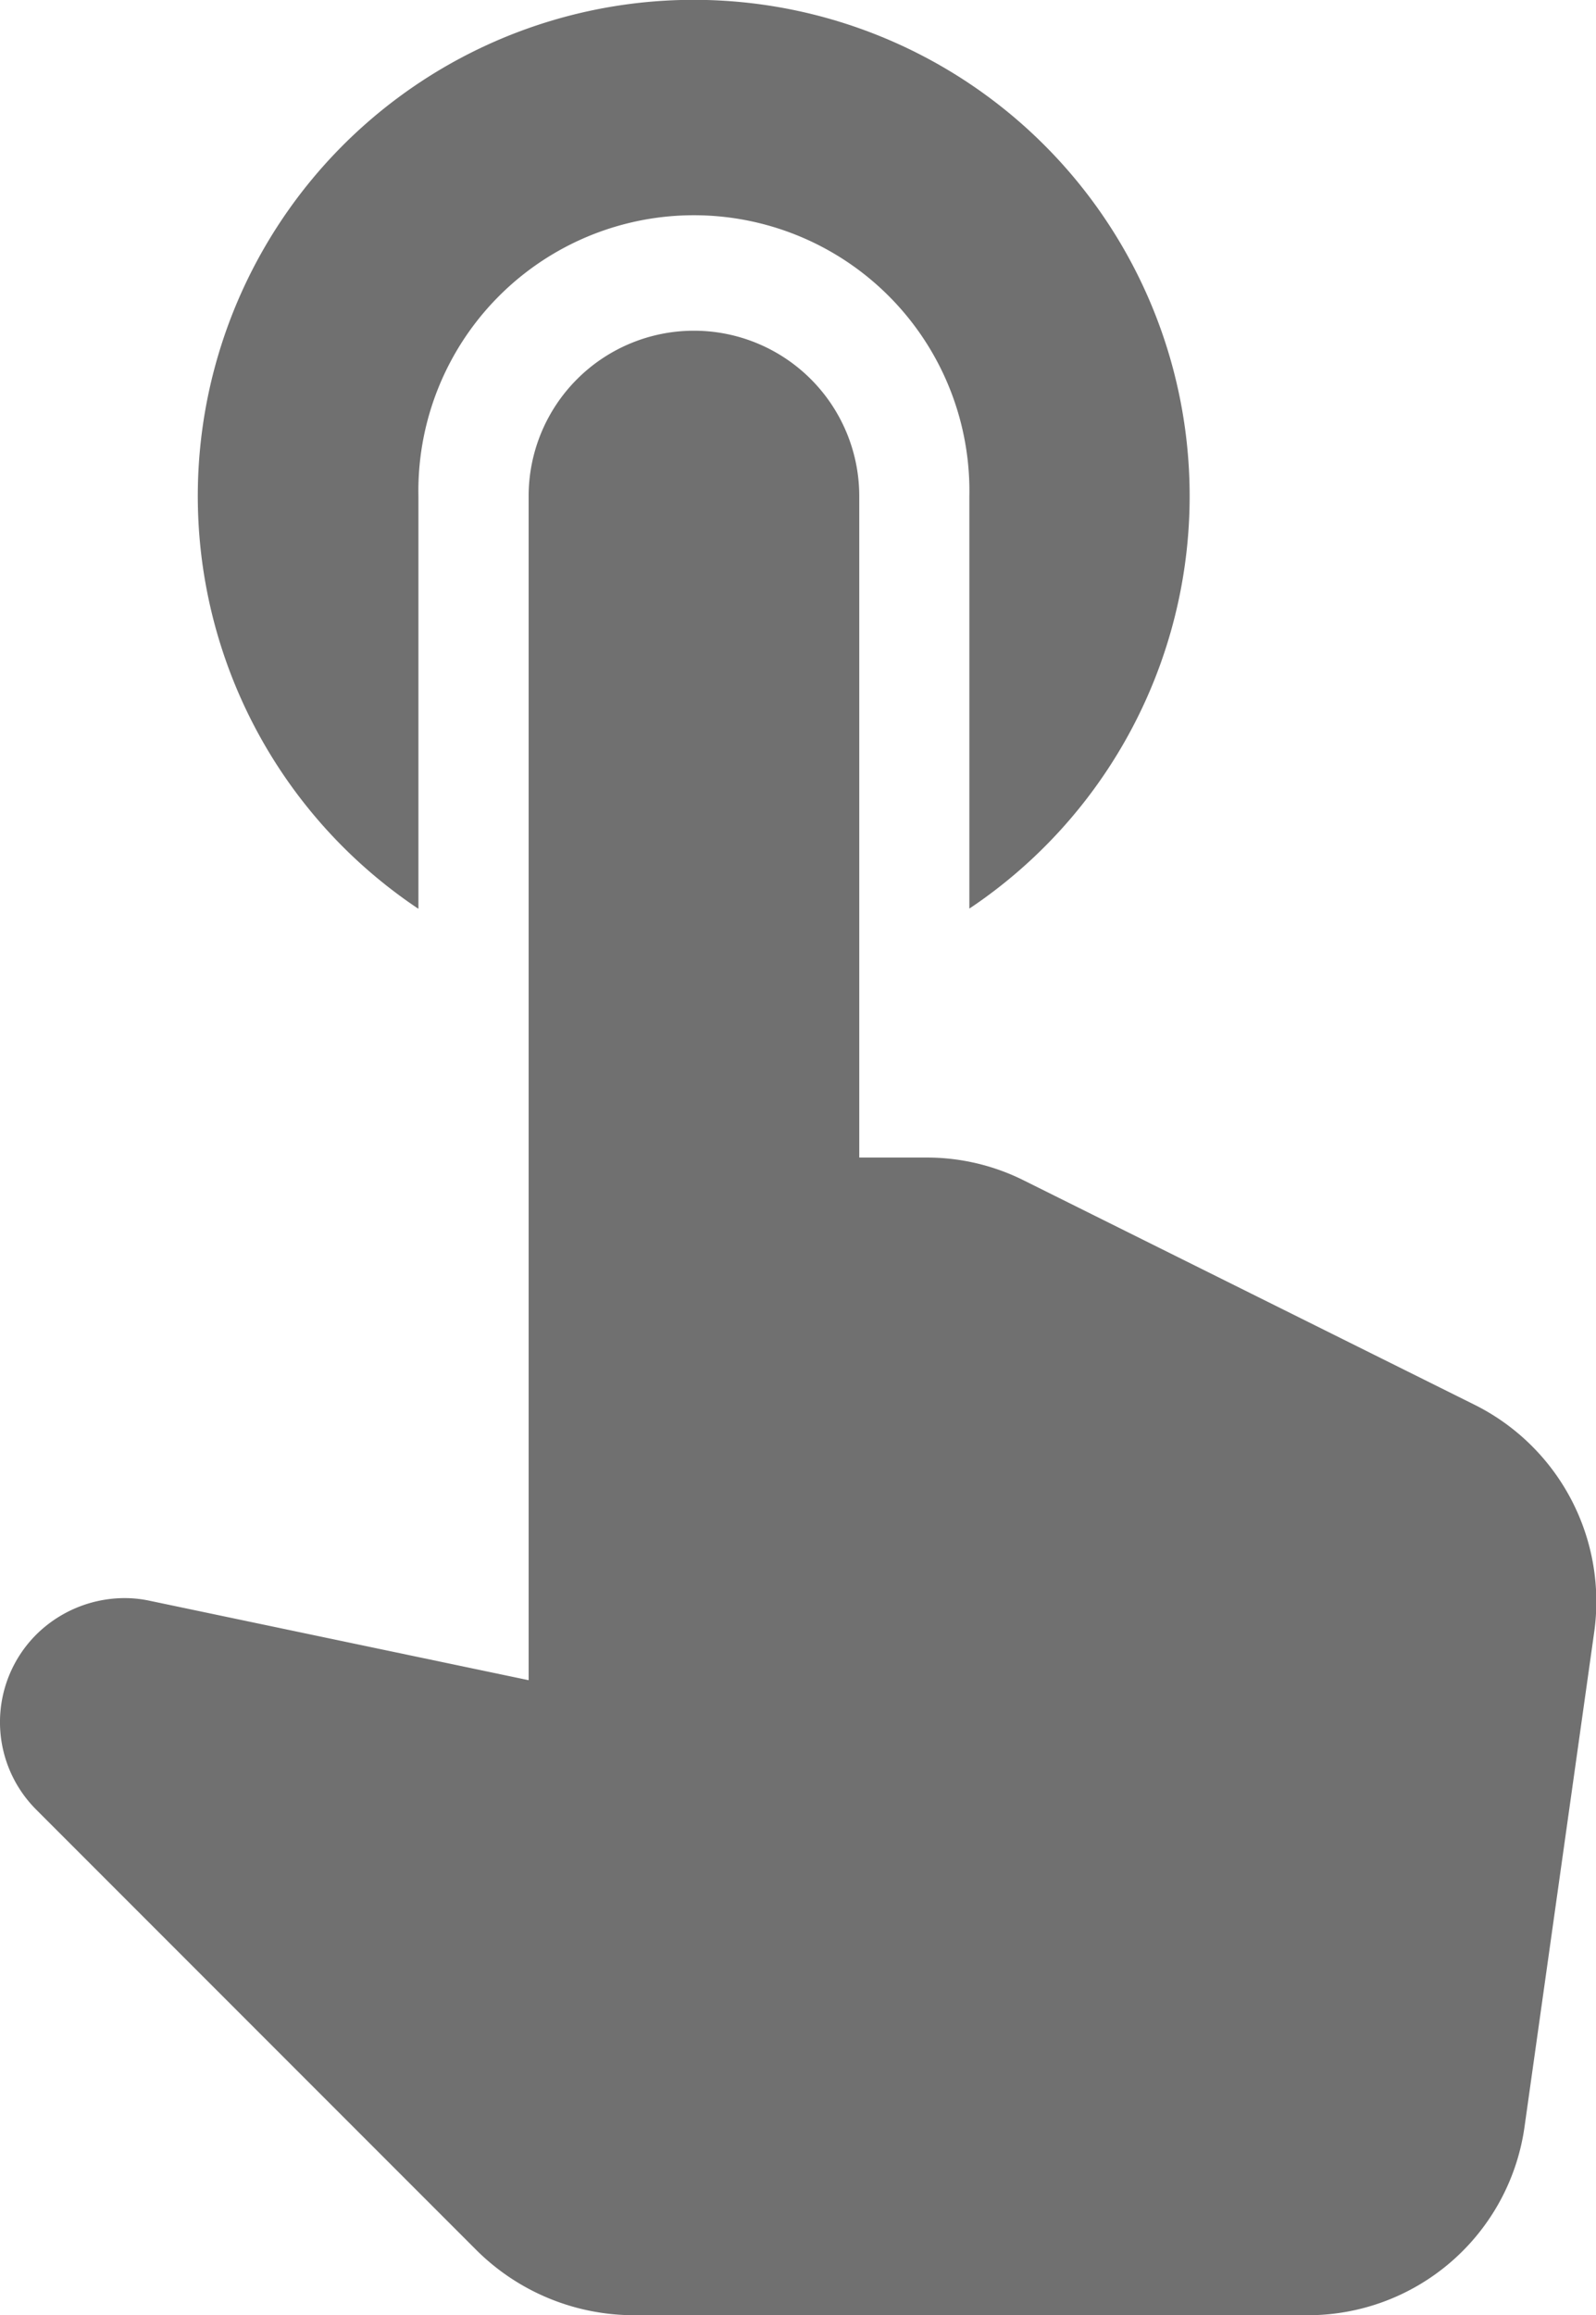 <svg xmlns="http://www.w3.org/2000/svg" width="14.395" height="20.869" viewBox="0 0 14.395 20.869">
  <path id="Icon" d="M11.781,20.869H5.719a2.016,2.016,0,0,1-1.411-.576L.323,16.308a1.115,1.115,0,0,1,0-1.57,1.135,1.135,0,0,1,.8-.333,1.074,1.074,0,0,1,.227.024l3.418.716V4.472a1.491,1.491,0,1,1,2.982,0v5.962h.606a1.954,1.954,0,0,1,.884.209l4.055,2.017a1.982,1.982,0,0,1,1.083,2.057l-.626,4.442A1.973,1.973,0,0,1,11.781,20.869ZM3.771,8.19h0a4.473,4.473,0,1,1,4.972,0l0-3.715a2.485,2.485,0,1,0-4.969,0V8.19Z" fill="#707070"/>
</svg>
